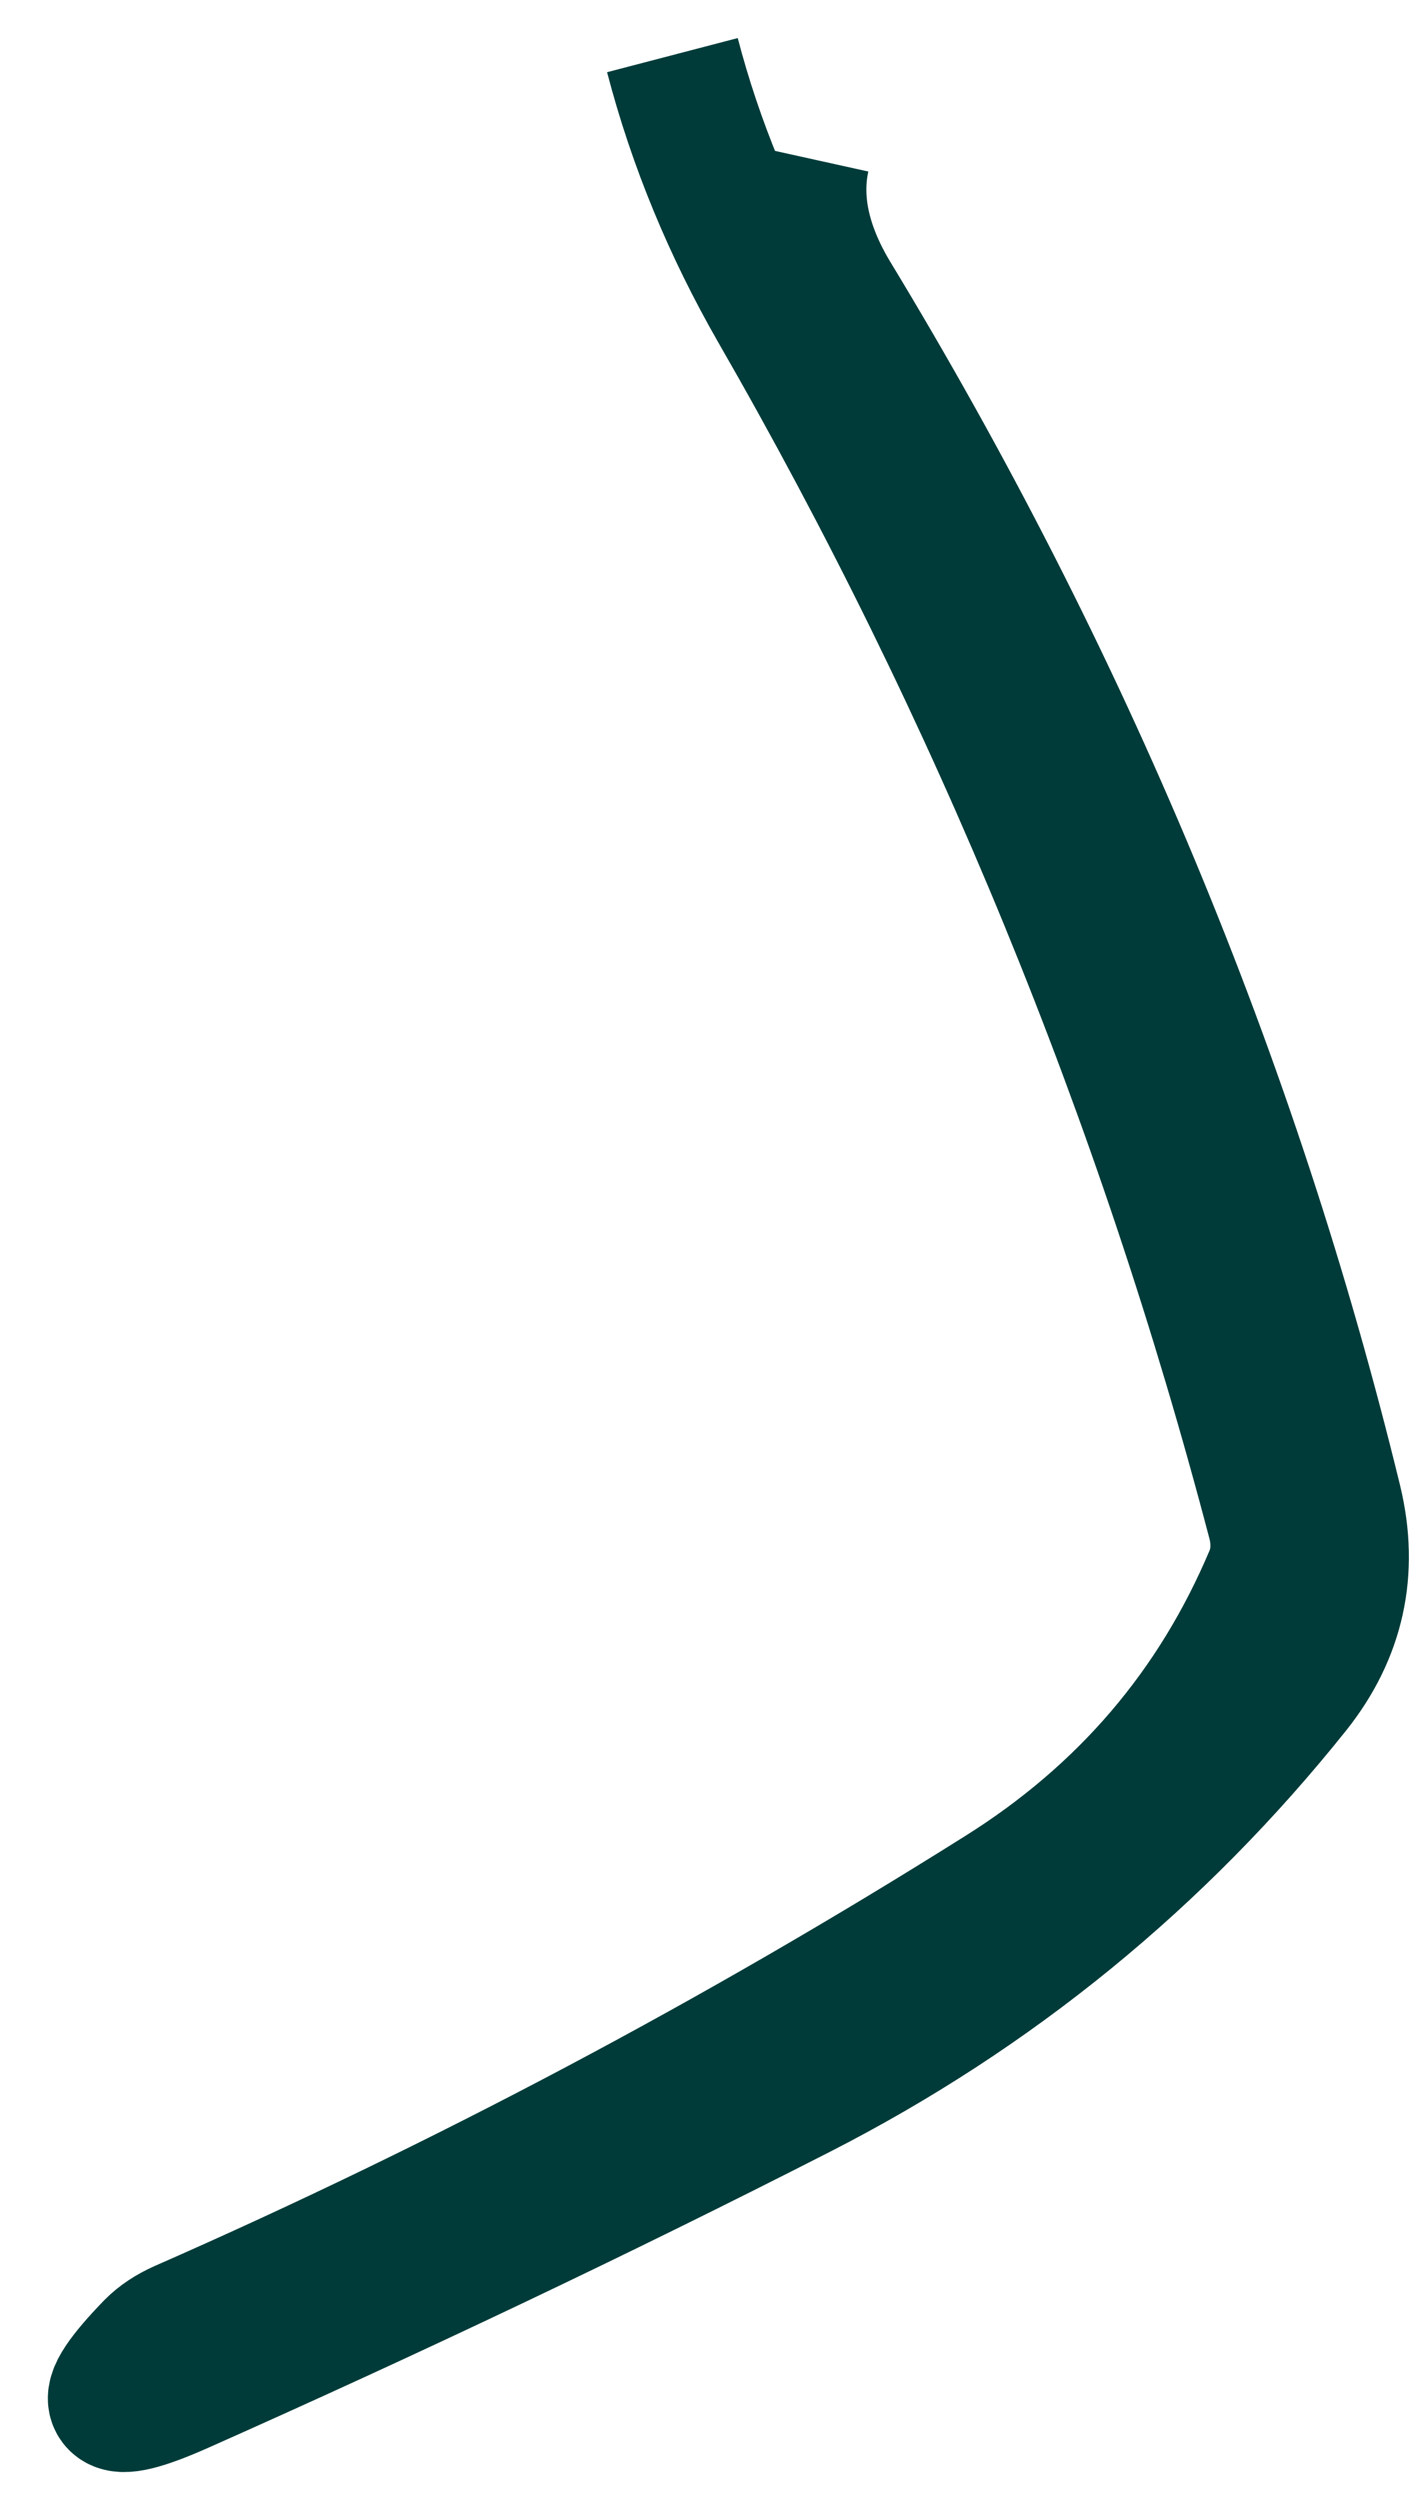 <?xml version="1.0" encoding="UTF-8" standalone="no"?><svg width='21' height='37' viewBox='0 0 21 37' fill='none' xmlns='http://www.w3.org/2000/svg'>
<path d='M9.958 0.816C10.303 2.137 10.824 3.383 11.504 4.569C14.765 10.232 17.227 16.223 18.882 22.533C18.95 22.802 18.941 23.08 18.84 23.324C18.008 25.301 16.672 26.866 14.815 28.028C10.933 30.468 6.891 32.613 2.689 34.456C2.521 34.532 2.378 34.624 2.261 34.742C1.403 35.626 1.546 35.819 2.681 35.314C5.765 33.943 8.824 32.495 11.84 30.956C14.706 29.492 17.151 27.497 19.16 24.982C19.807 24.166 20.009 23.248 19.765 22.23C18.244 15.987 15.756 10.038 12.319 4.376C11.891 3.66 11.74 2.97 11.883 2.323' stroke='#003B39' stroke-width='2'/>
</svg>

